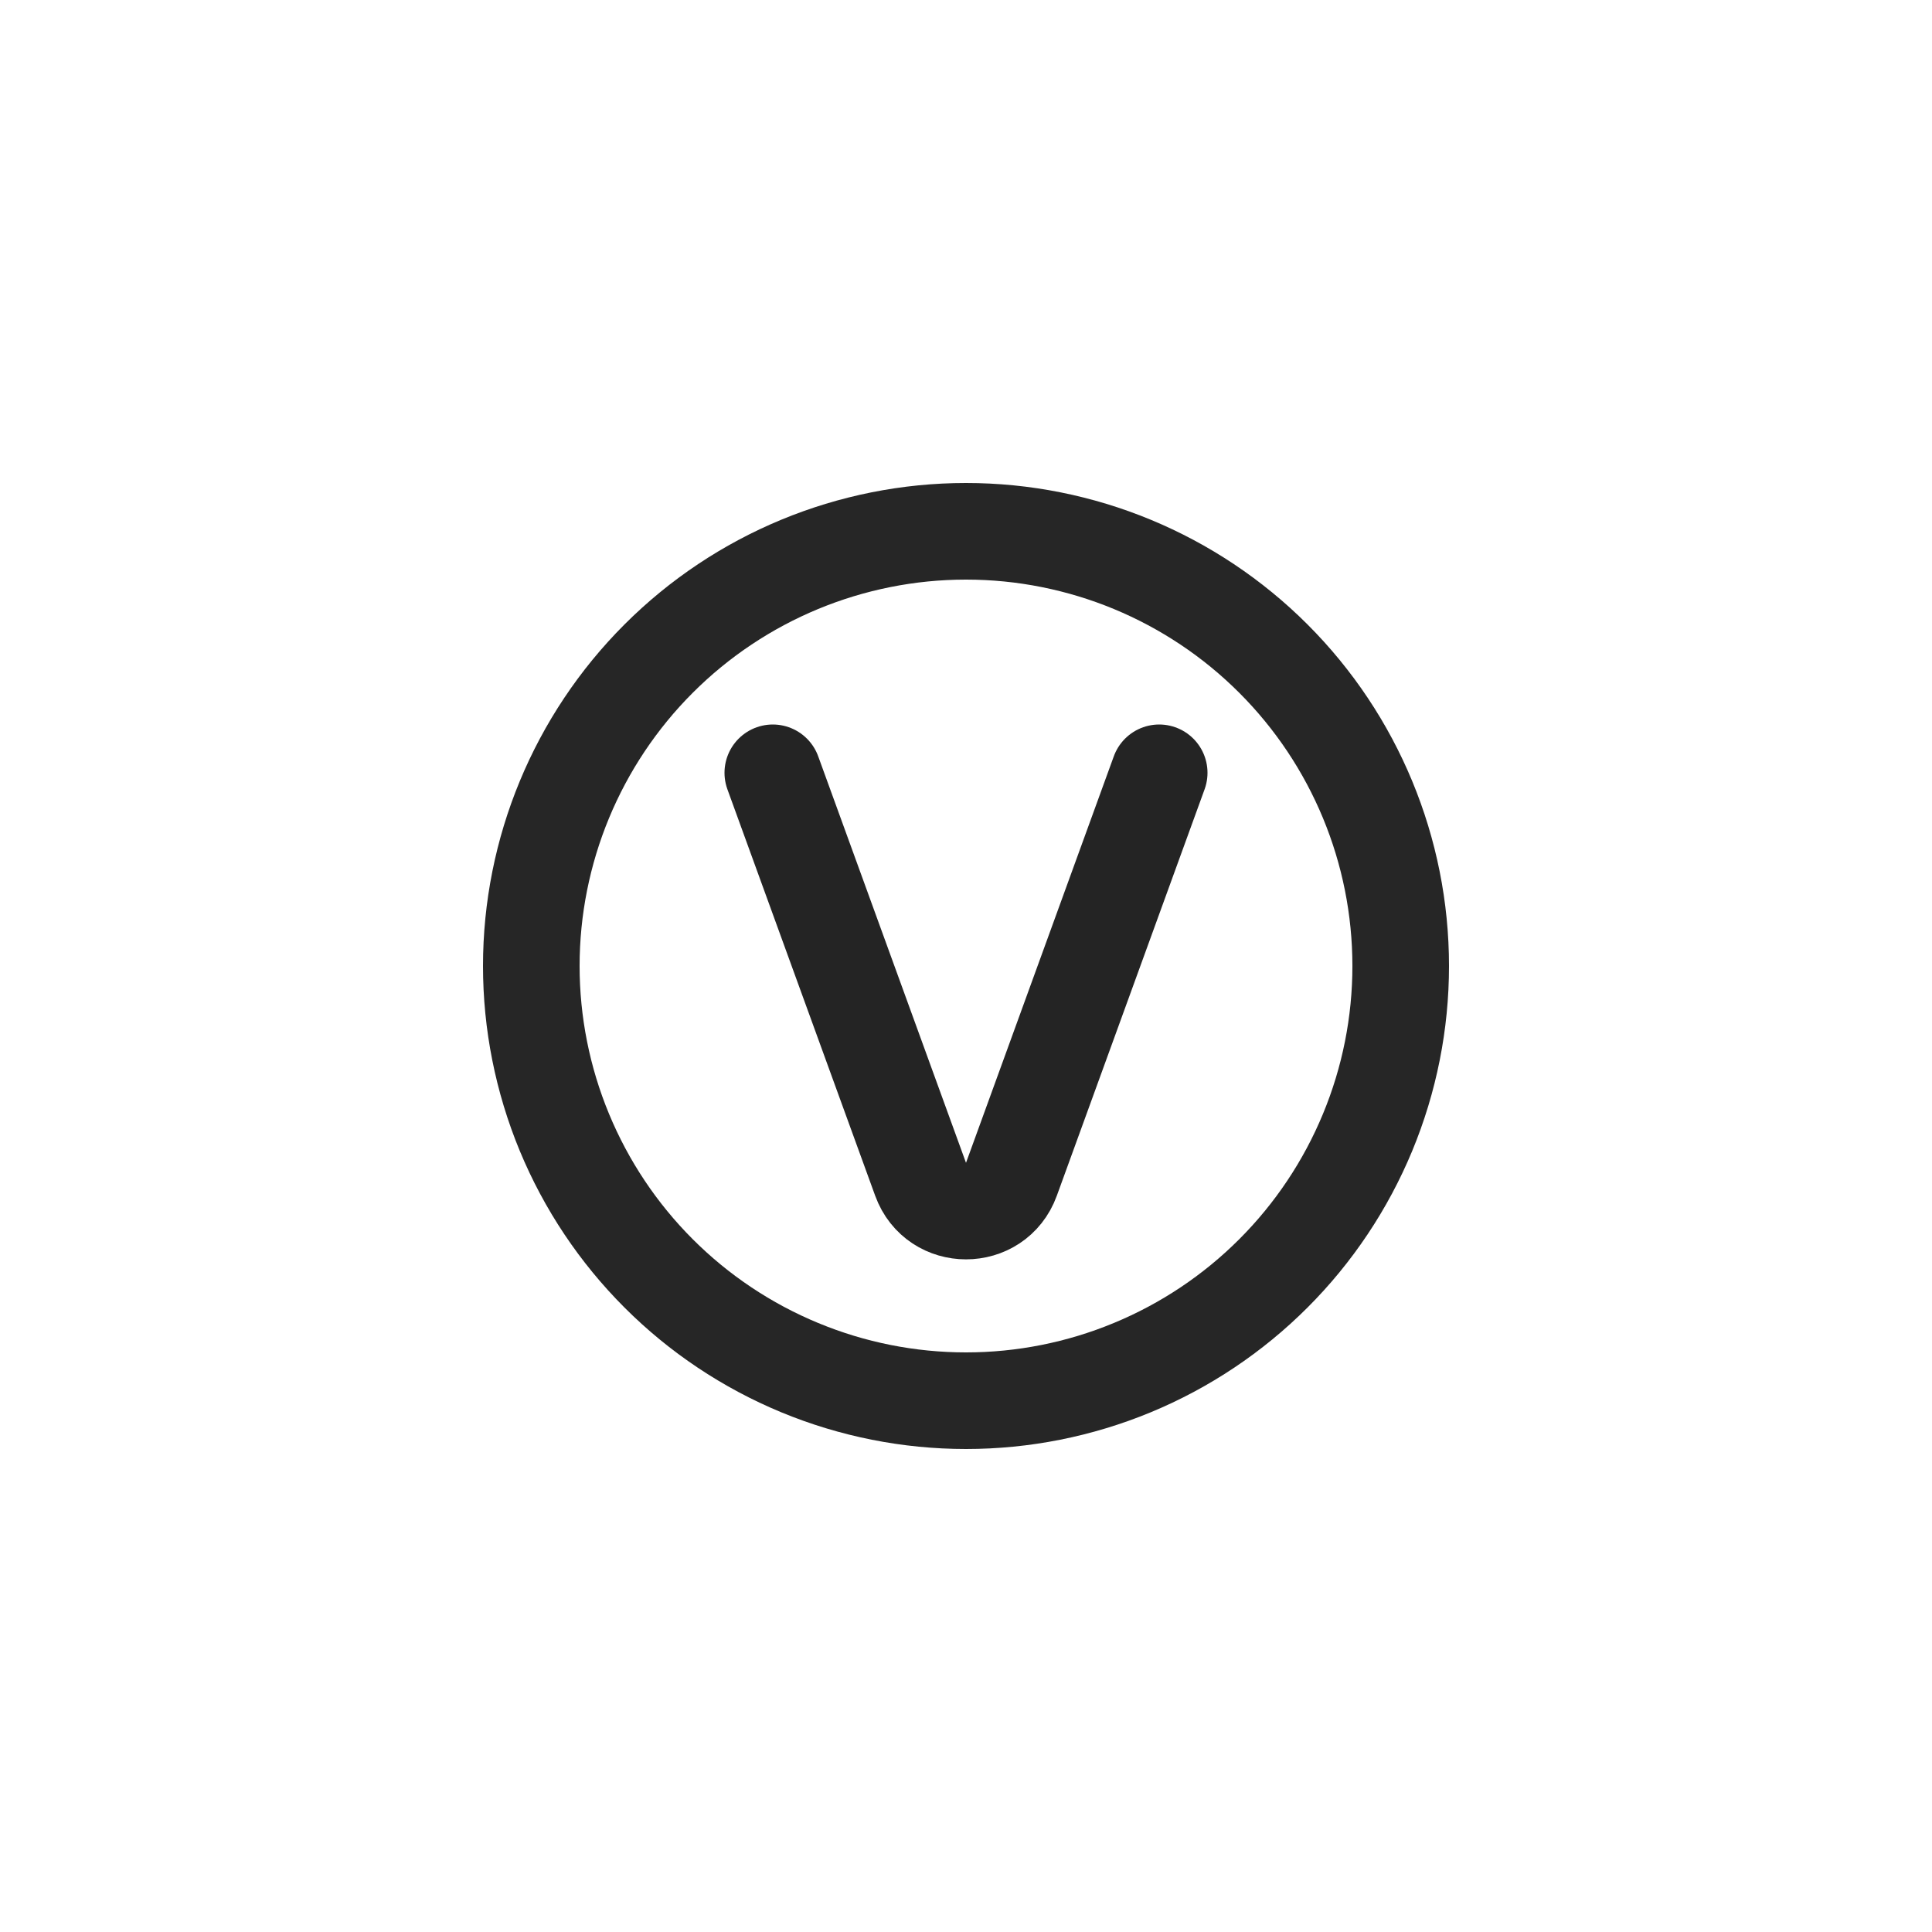 <svg width="40" height="40" viewBox="0 0 40 40" fill="none" xmlns="http://www.w3.org/2000/svg">
<path fill-rule="evenodd" clip-rule="evenodd" d="M20 12C17.878 12 15.843 12.843 14.343 14.343C12.843 15.843 12 17.878 12 20C12 21.051 12.207 22.091 12.609 23.061C13.011 24.032 13.6 24.914 14.343 25.657C15.086 26.4 15.968 26.989 16.939 27.391C17.909 27.793 18.949 28 20 28C21.051 28 22.091 27.793 23.061 27.391C24.032 26.989 24.914 26.4 25.657 25.657C26.4 24.914 26.989 24.032 27.391 23.061C27.793 22.091 28 21.051 28 20C28 17.878 27.157 15.843 25.657 14.343C24.157 12.843 22.122 12 20 12ZM12.929 12.929C14.804 11.054 17.348 10 20 10C22.652 10 25.196 11.054 27.071 12.929C28.946 14.804 30 17.348 30 20C30 21.313 29.741 22.614 29.239 23.827C28.736 25.04 28 26.142 27.071 27.071C26.142 28 25.04 28.736 23.827 29.239C22.614 29.741 21.313 30 20 30C18.687 30 17.386 29.741 16.173 29.239C14.96 28.736 13.857 28 12.929 27.071C12 26.142 11.264 25.04 10.761 23.827C10.259 22.614 10 21.313 10 20C10 17.348 11.054 14.804 12.929 12.929Z" fill="#262626"/>
<path d="M16 16L19.06 24.416C19.379 25.293 20.621 25.293 20.94 24.416L24 16" stroke="#242424" stroke-width="2" stroke-linecap="round"/>
</svg>
